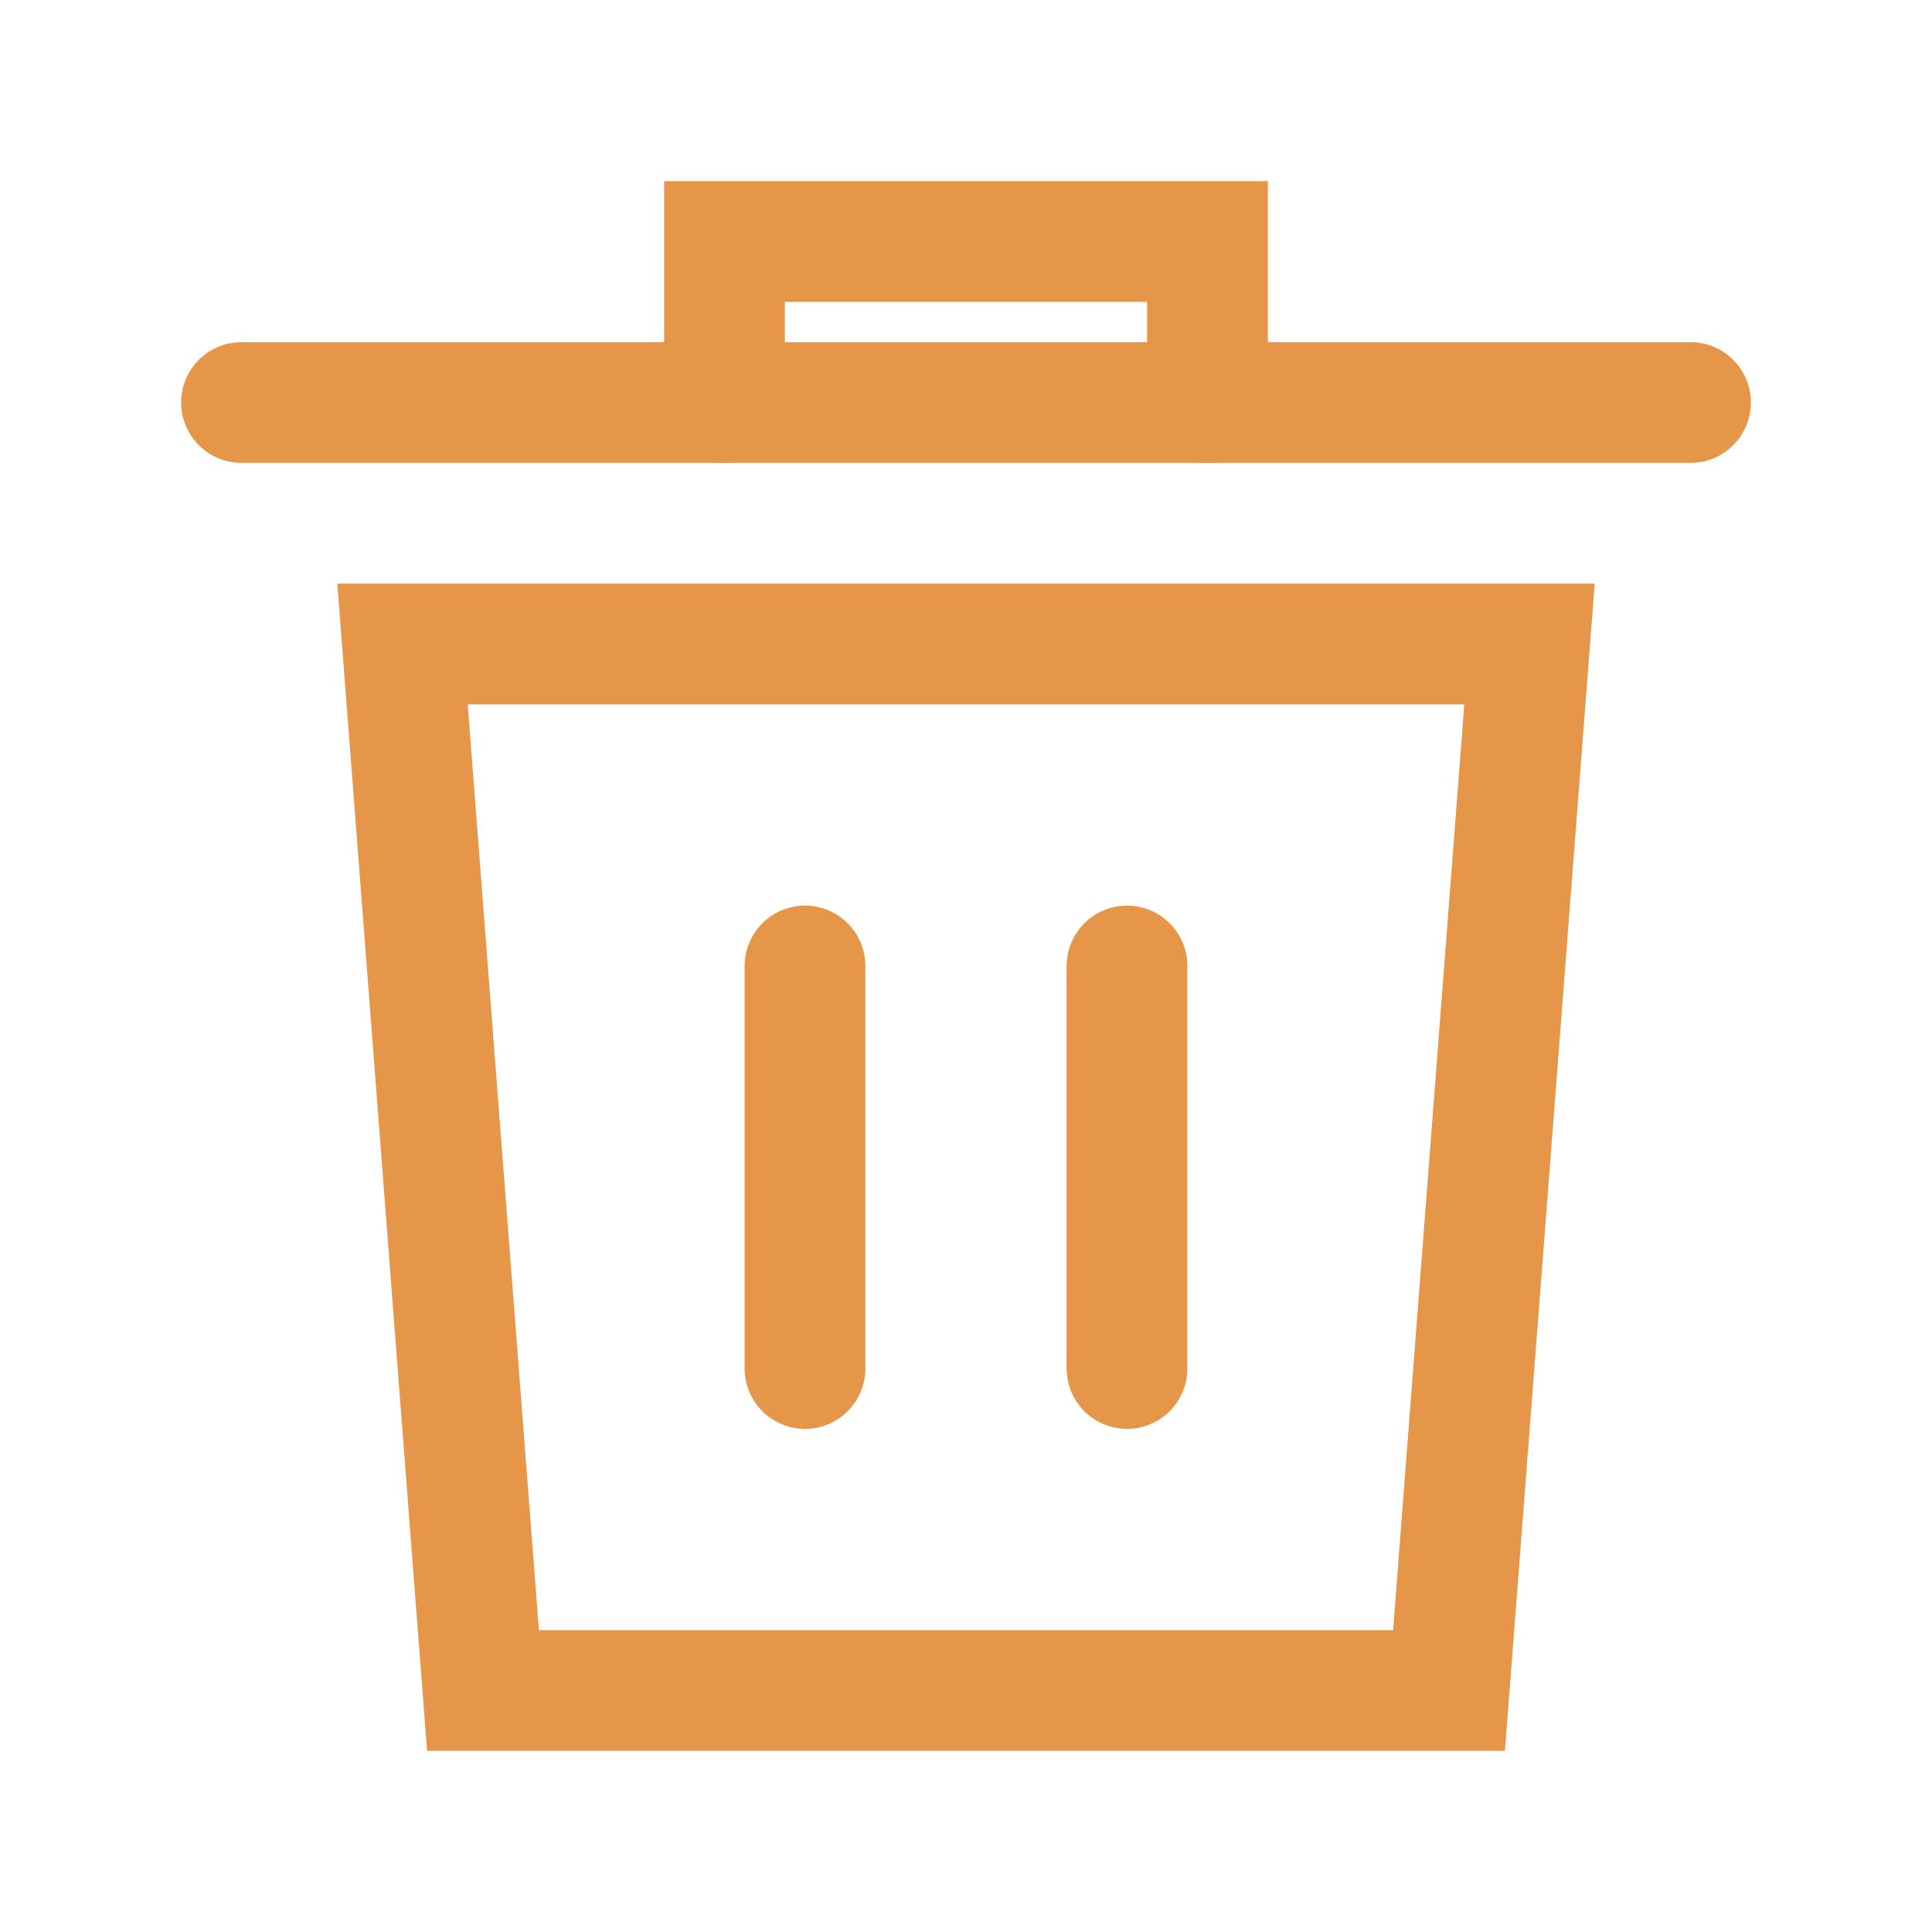 <svg xmlns="http://www.w3.org/2000/svg" class="rubicons trash-alt" width="36" height="36" viewBox="0 0 24 24" stroke="rgb(230, 150, 72)" stroke-width="1.5" fill="none">
  <path d="M3 5h18" stroke-linecap="round" stroke-linejoin="round"></path>
  <path d="M9 5V3h6v2" stroke-miterlimit="10" stroke-linecap="round"></path>
  <path d="M10 12v5M14 12v5" stroke-linecap="round" stroke-linejoin="round"></path>
  <path d="M5 8h14l-1 13H6L5 8z"></path>
</svg>